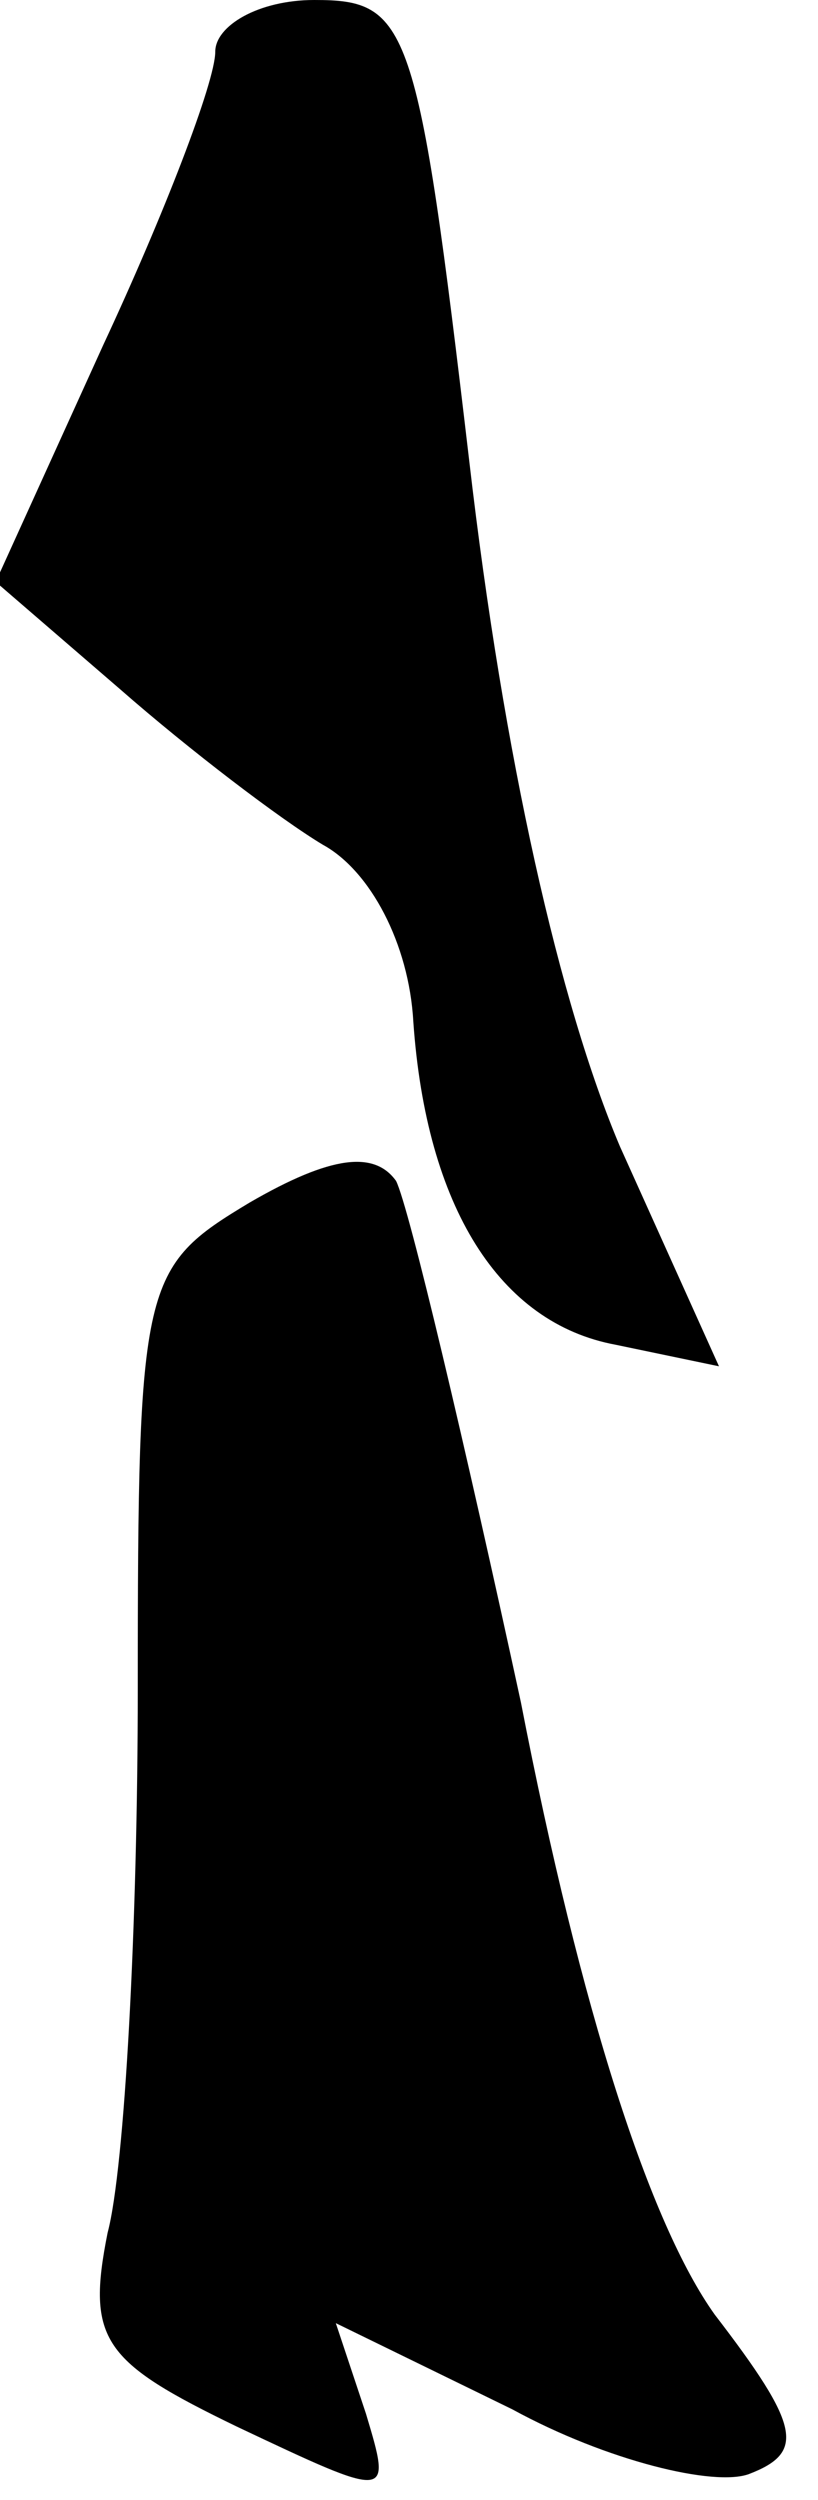 <?xml version="1.0" standalone="no"?>
<!DOCTYPE svg PUBLIC "-//W3C//DTD SVG 20010904//EN"
 "http://www.w3.org/TR/2001/REC-SVG-20010904/DTD/svg10.dtd">
<svg version="1.0" xmlns="http://www.w3.org/2000/svg"
 width="19pt" height="58pt" viewBox="0 0 19 58"
 preserveAspectRatio="xMidYMid meet">
<g transform="translate(0,58) scale(0.1,-0.1)"
fill="#000000" stroke="none">
<path fill="#000000" stroke="none" d="M50 568 c0 -7 -12 -38 -26 -68 l-25
-55 29 -25 c16 -14 37 -30 47 -36 11 -6 20 -23 21 -41 3 -43 20 -70 47 -75
l24 -5 -23 51 c-14 33 -27 90 -35 159 -12 102 -14 107 -36 107 -13 0 -23 -6
-23 -12z"/>
<path fill="#000000" stroke="none" d="M58 301 c-25 -15 -26 -18 -26 -113 0
-54 -3 -111 -7 -126 -5 -25 -1 -30 30 -45 36 -17 36 -17 30 3 l-7 21 41 -20
c22 -12 47 -18 55 -15 13 5 12 11 -8 37 -15 21 -31 70 -45 142 -13 60 -26 115
-29 121 -5 7 -15 6 -34 -5z"/>
</g>
</svg>
